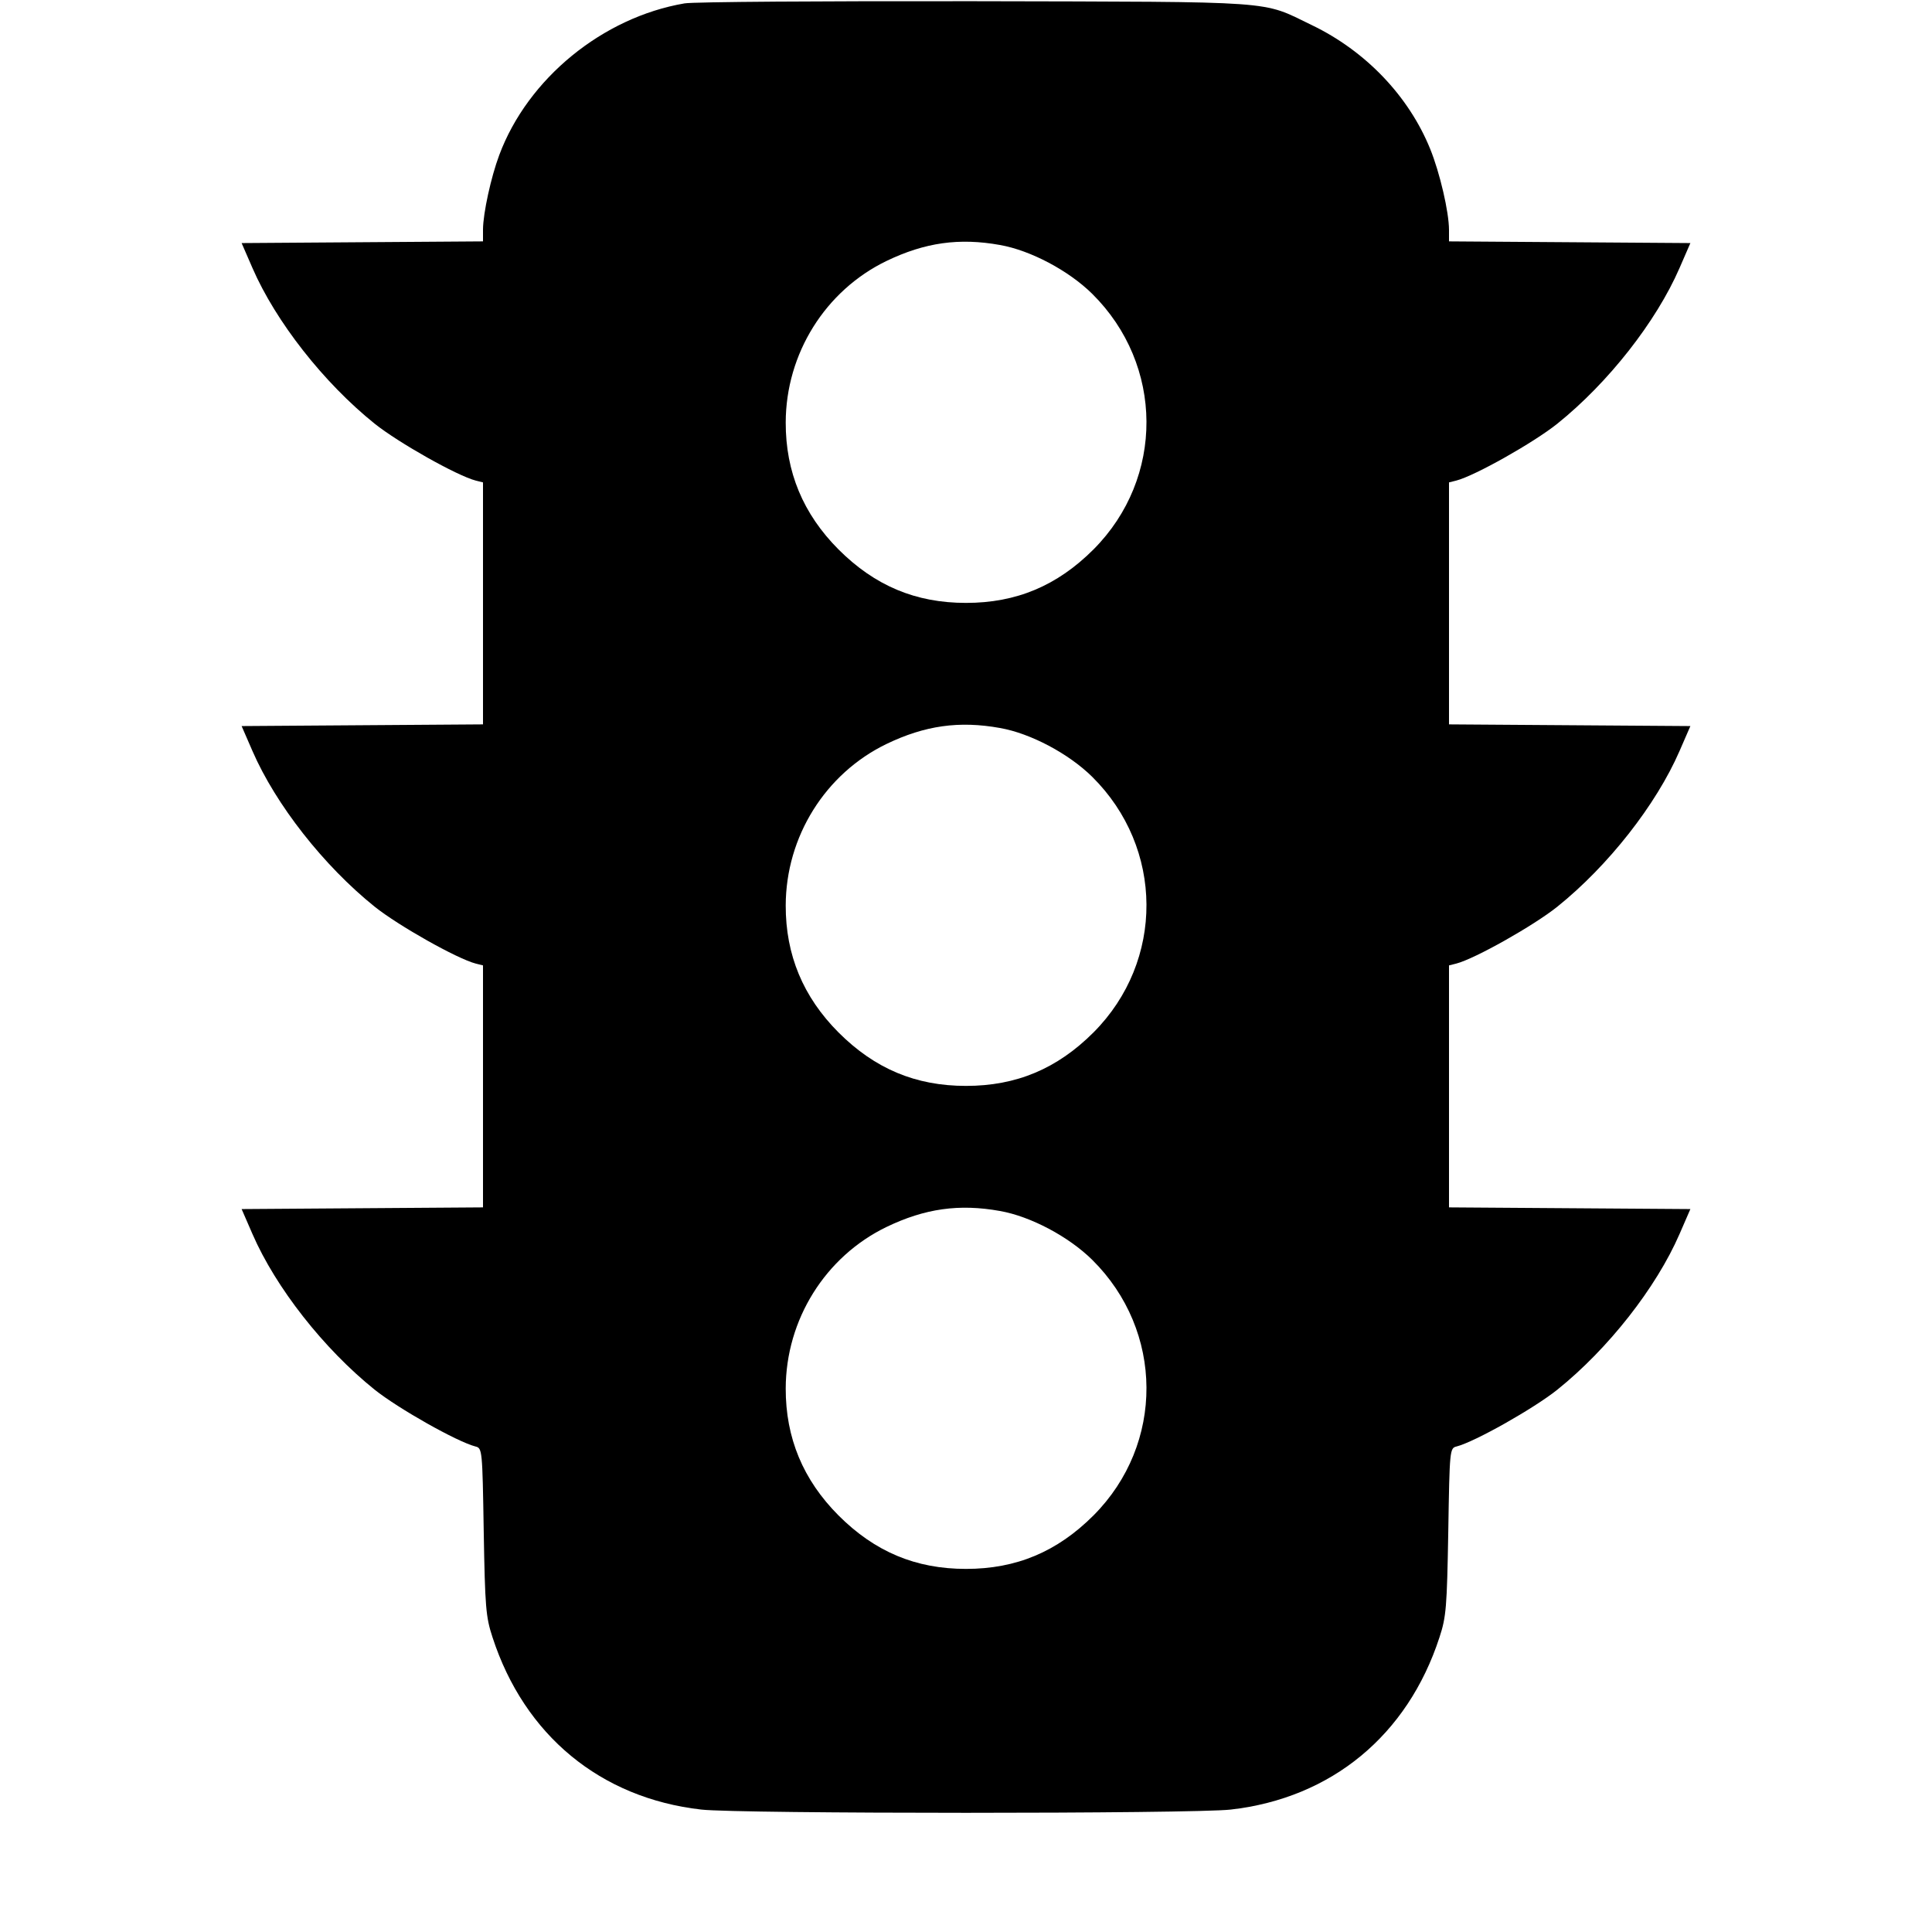 <svg width="16" height="16" fill="currentColor" xmlns="http://www.w3.org/2000/svg"><path d="M5.669 0.028 C 4.990 0.144,4.371 0.651,4.135 1.283 C 4.066 1.467,4.001 1.765,4.000 1.900 L 4.000 1.999 3.001 2.006 L 2.001 2.013 2.091 2.220 C 2.284 2.664,2.681 3.170,3.103 3.509 C 3.298 3.665,3.785 3.940,3.940 3.980 L 4.000 3.995 4.000 4.997 L 4.000 5.999 3.001 6.006 L 2.001 6.013 2.091 6.220 C 2.284 6.664,2.681 7.170,3.103 7.509 C 3.298 7.665,3.785 7.940,3.940 7.980 L 4.000 7.995 4.000 8.997 L 4.000 9.999 3.001 10.006 L 2.001 10.013 2.091 10.220 C 2.284 10.664,2.681 11.170,3.103 11.509 C 3.297 11.664,3.785 11.940,3.937 11.979 C 3.994 11.993,3.995 12.005,4.006 12.683 C 4.017 13.311,4.023 13.390,4.079 13.560 C 4.343 14.371,4.973 14.891,5.807 14.986 C 6.115 15.022,9.885 15.022,10.193 14.986 C 11.027 14.891,11.657 14.371,11.921 13.560 C 11.977 13.390,11.983 13.311,11.994 12.683 C 12.005 12.005,12.006 11.993,12.063 11.979 C 12.215 11.940,12.703 11.664,12.897 11.509 C 13.319 11.170,13.716 10.664,13.909 10.220 L 13.999 10.013 12.999 10.006 L 12.000 9.999 12.000 8.997 L 12.000 7.995 12.060 7.980 C 12.215 7.940,12.702 7.665,12.897 7.509 C 13.319 7.170,13.716 6.664,13.909 6.220 L 13.999 6.013 12.999 6.006 L 12.000 5.999 12.000 4.997 L 12.000 3.995 12.060 3.980 C 12.215 3.940,12.702 3.665,12.897 3.509 C 13.319 3.170,13.716 2.664,13.909 2.220 L 13.999 2.013 12.999 2.006 L 12.000 1.999 12.000 1.905 C 12.000 1.756,11.924 1.430,11.844 1.233 C 11.666 0.795,11.309 0.422,10.864 0.208 C 10.439 0.003,10.621 0.016,8.080 0.010 C 6.826 0.008,5.741 0.015,5.669 0.028 M8.282 2.029 C 8.536 2.074,8.850 2.241,9.045 2.433 C 9.640 3.022,9.645 3.959,9.056 4.550 C 8.755 4.851,8.417 4.993,8.000 4.993 C 7.583 4.993,7.245 4.851,6.944 4.550 C 6.651 4.256,6.506 3.908,6.507 3.499 C 6.508 2.929,6.835 2.406,7.342 2.161 C 7.660 2.008,7.944 1.968,8.282 2.029 M8.282 6.029 C 8.536 6.074,8.850 6.241,9.045 6.433 C 9.640 7.022,9.645 7.959,9.056 8.550 C 8.755 8.851,8.417 8.993,8.000 8.993 C 7.583 8.993,7.245 8.851,6.944 8.550 C 6.651 8.256,6.506 7.908,6.507 7.499 C 6.508 6.929,6.835 6.406,7.342 6.161 C 7.660 6.008,7.944 5.968,8.282 6.029 M8.282 10.029 C 8.536 10.074,8.850 10.241,9.045 10.433 C 9.640 11.022,9.645 11.959,9.056 12.550 C 8.755 12.851,8.417 12.993,8.000 12.993 C 7.583 12.993,7.245 12.851,6.944 12.550 C 6.651 12.256,6.506 11.908,6.507 11.499 C 6.508 10.929,6.835 10.406,7.342 10.161 C 7.660 10.008,7.944 9.968,8.282 10.029 " stroke="none" fill-rule="evenodd"></path></svg>